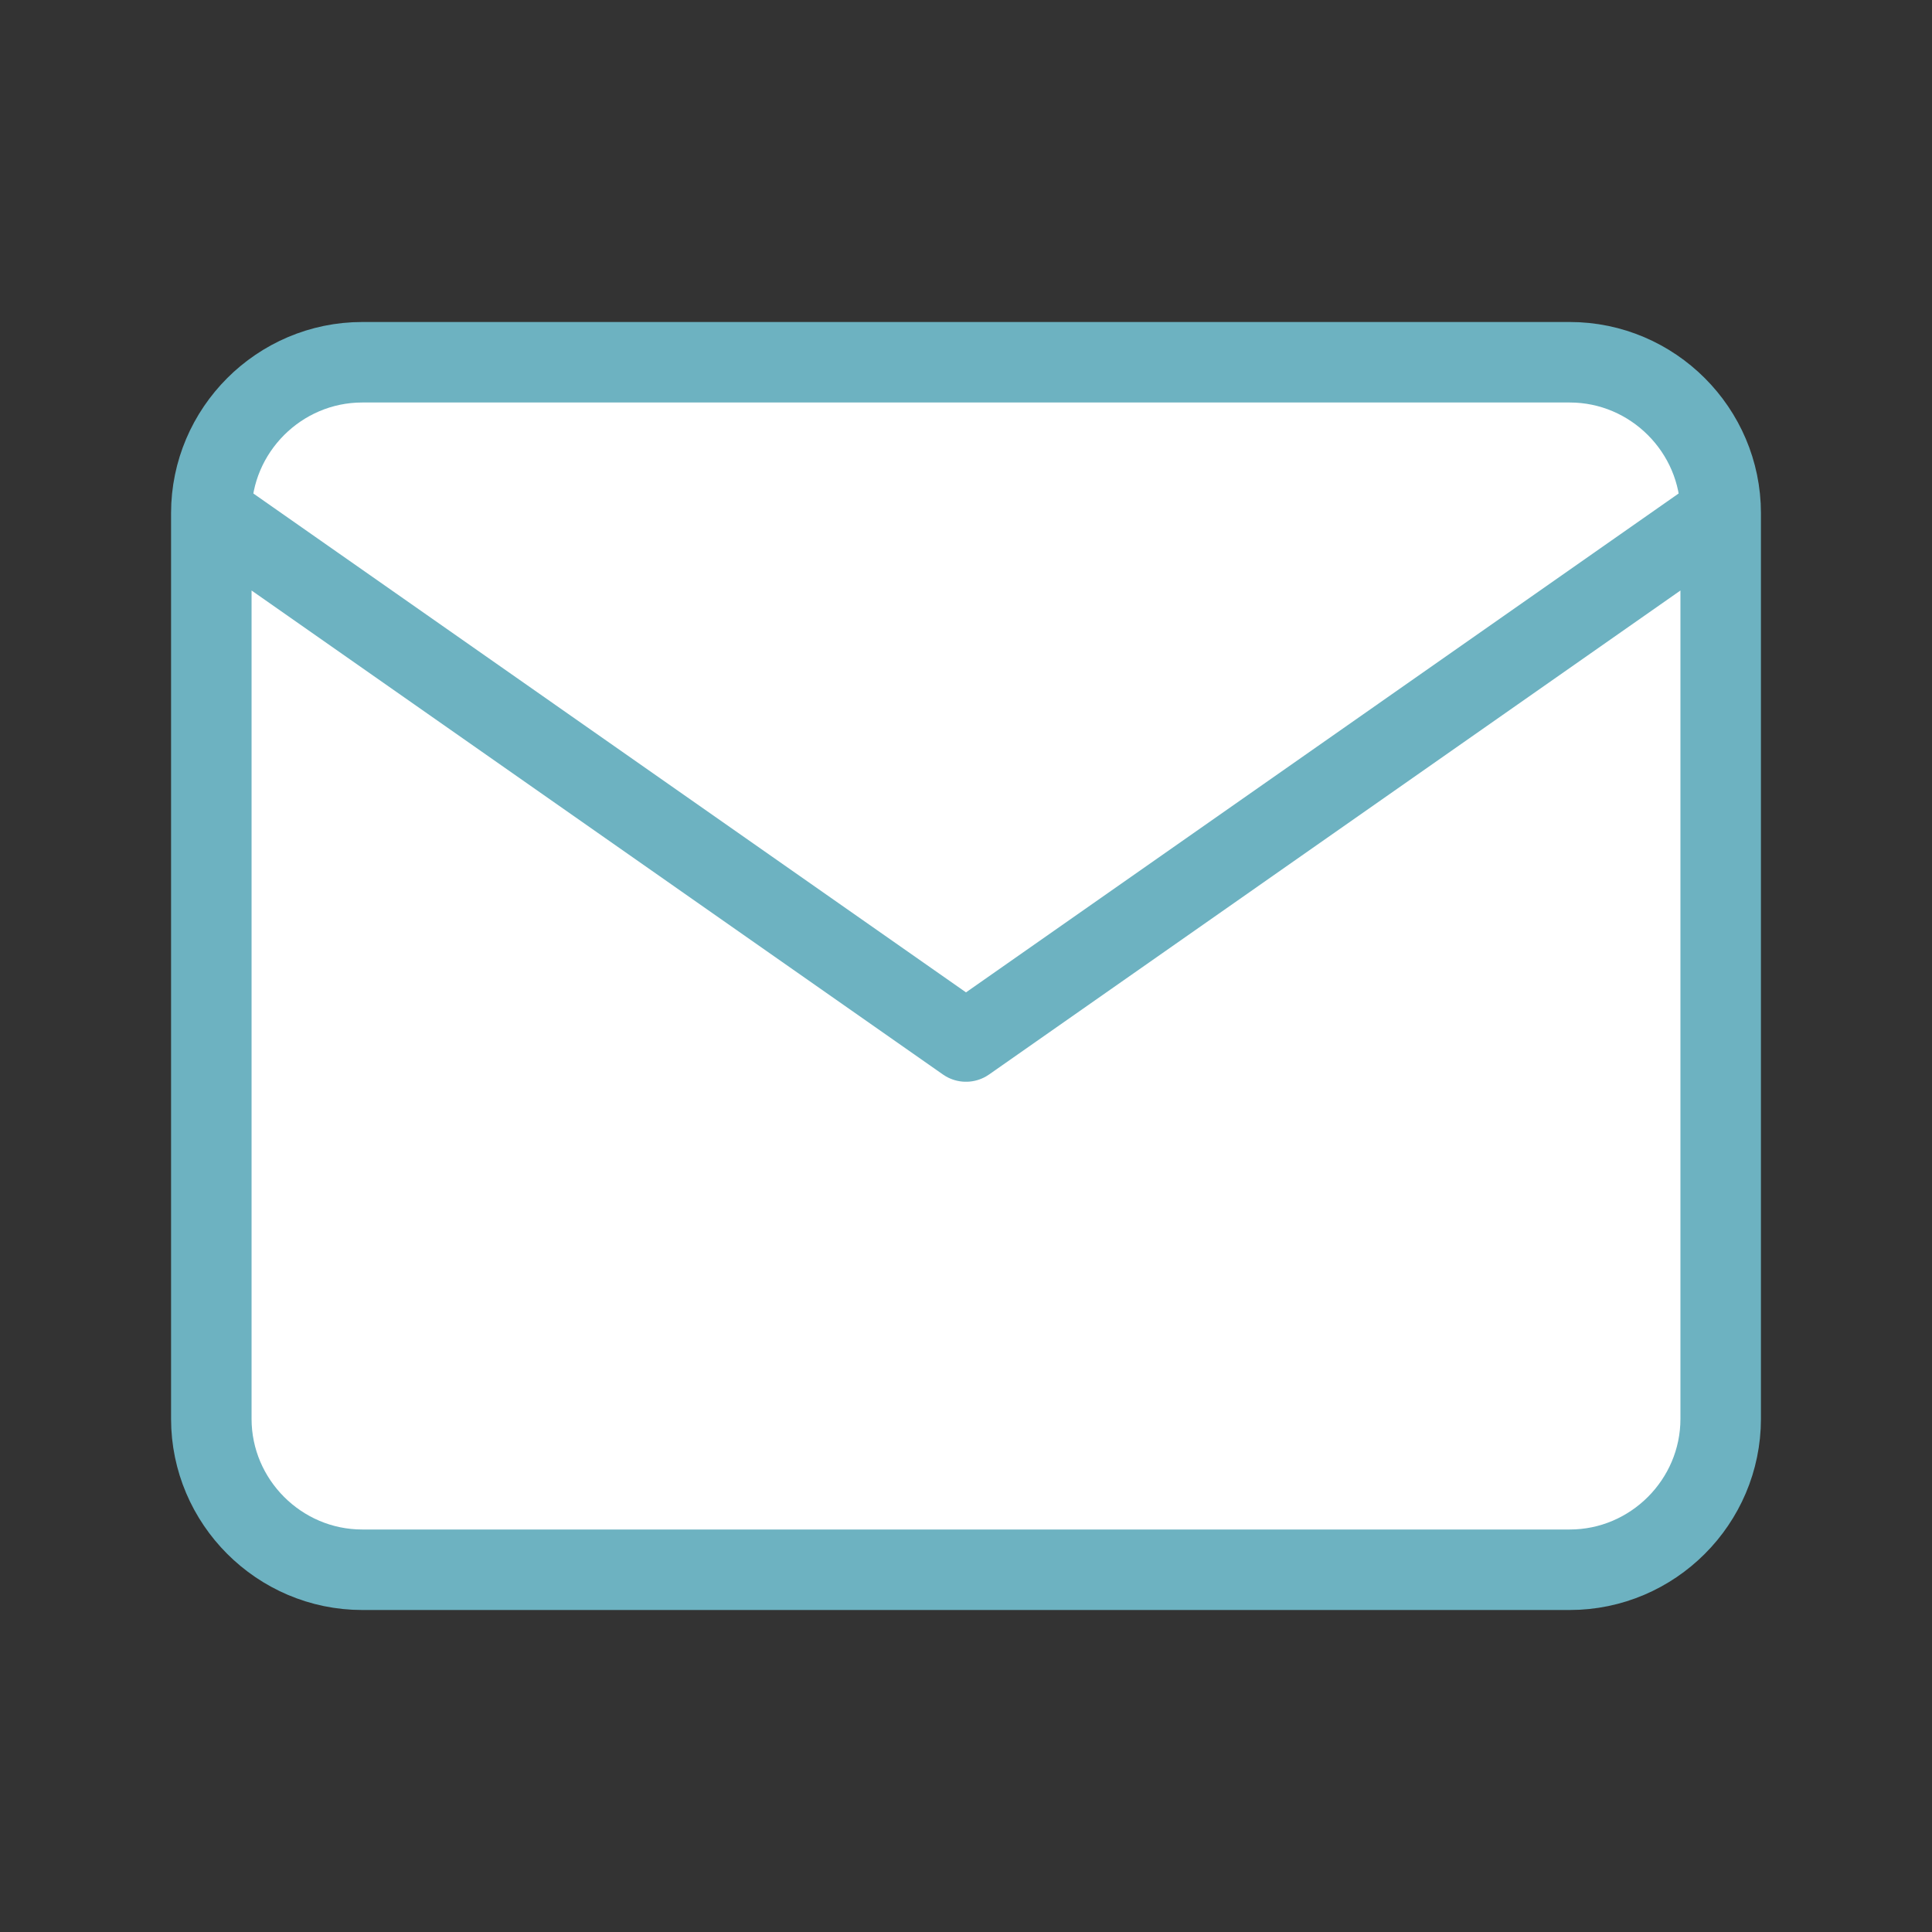 <svg width="24" height="24" viewBox="0 0 24 24" fill="none" xmlns="http://www.w3.org/2000/svg">
<rect x="0" y="0" width="24" height="24" fill="#333333" stroke="none"/>
<path d="M4.5 4.5H19.5C20.531 4.5 21.375 5.344 21.375 6.375V17.625C21.375 18.656 20.531 19.5 19.5 19.5H4.5C3.469 19.5 2.625 18.656 2.625 17.625V6.375C2.625 5.344 3.469 4.5 4.5 4.5Z" fill="white"/>
<path d="M21.375 6.375L12 12.938L2.625 6.375" fill="white"/>
<path d="M21.375 6.375C21.375 5.344 20.531 4.5 19.5 4.5H4.5C3.469 4.5 2.625 5.344 2.625 6.375M21.375 6.375V17.625C21.375 18.656 20.531 19.5 19.5 19.5H4.5C3.469 19.5 2.625 18.656 2.625 17.625V6.375M21.375 6.375L12 12.938L2.625 6.375" stroke="#6DB2C1" stroke-linecap="round" stroke-linejoin="round"/>
</svg>
